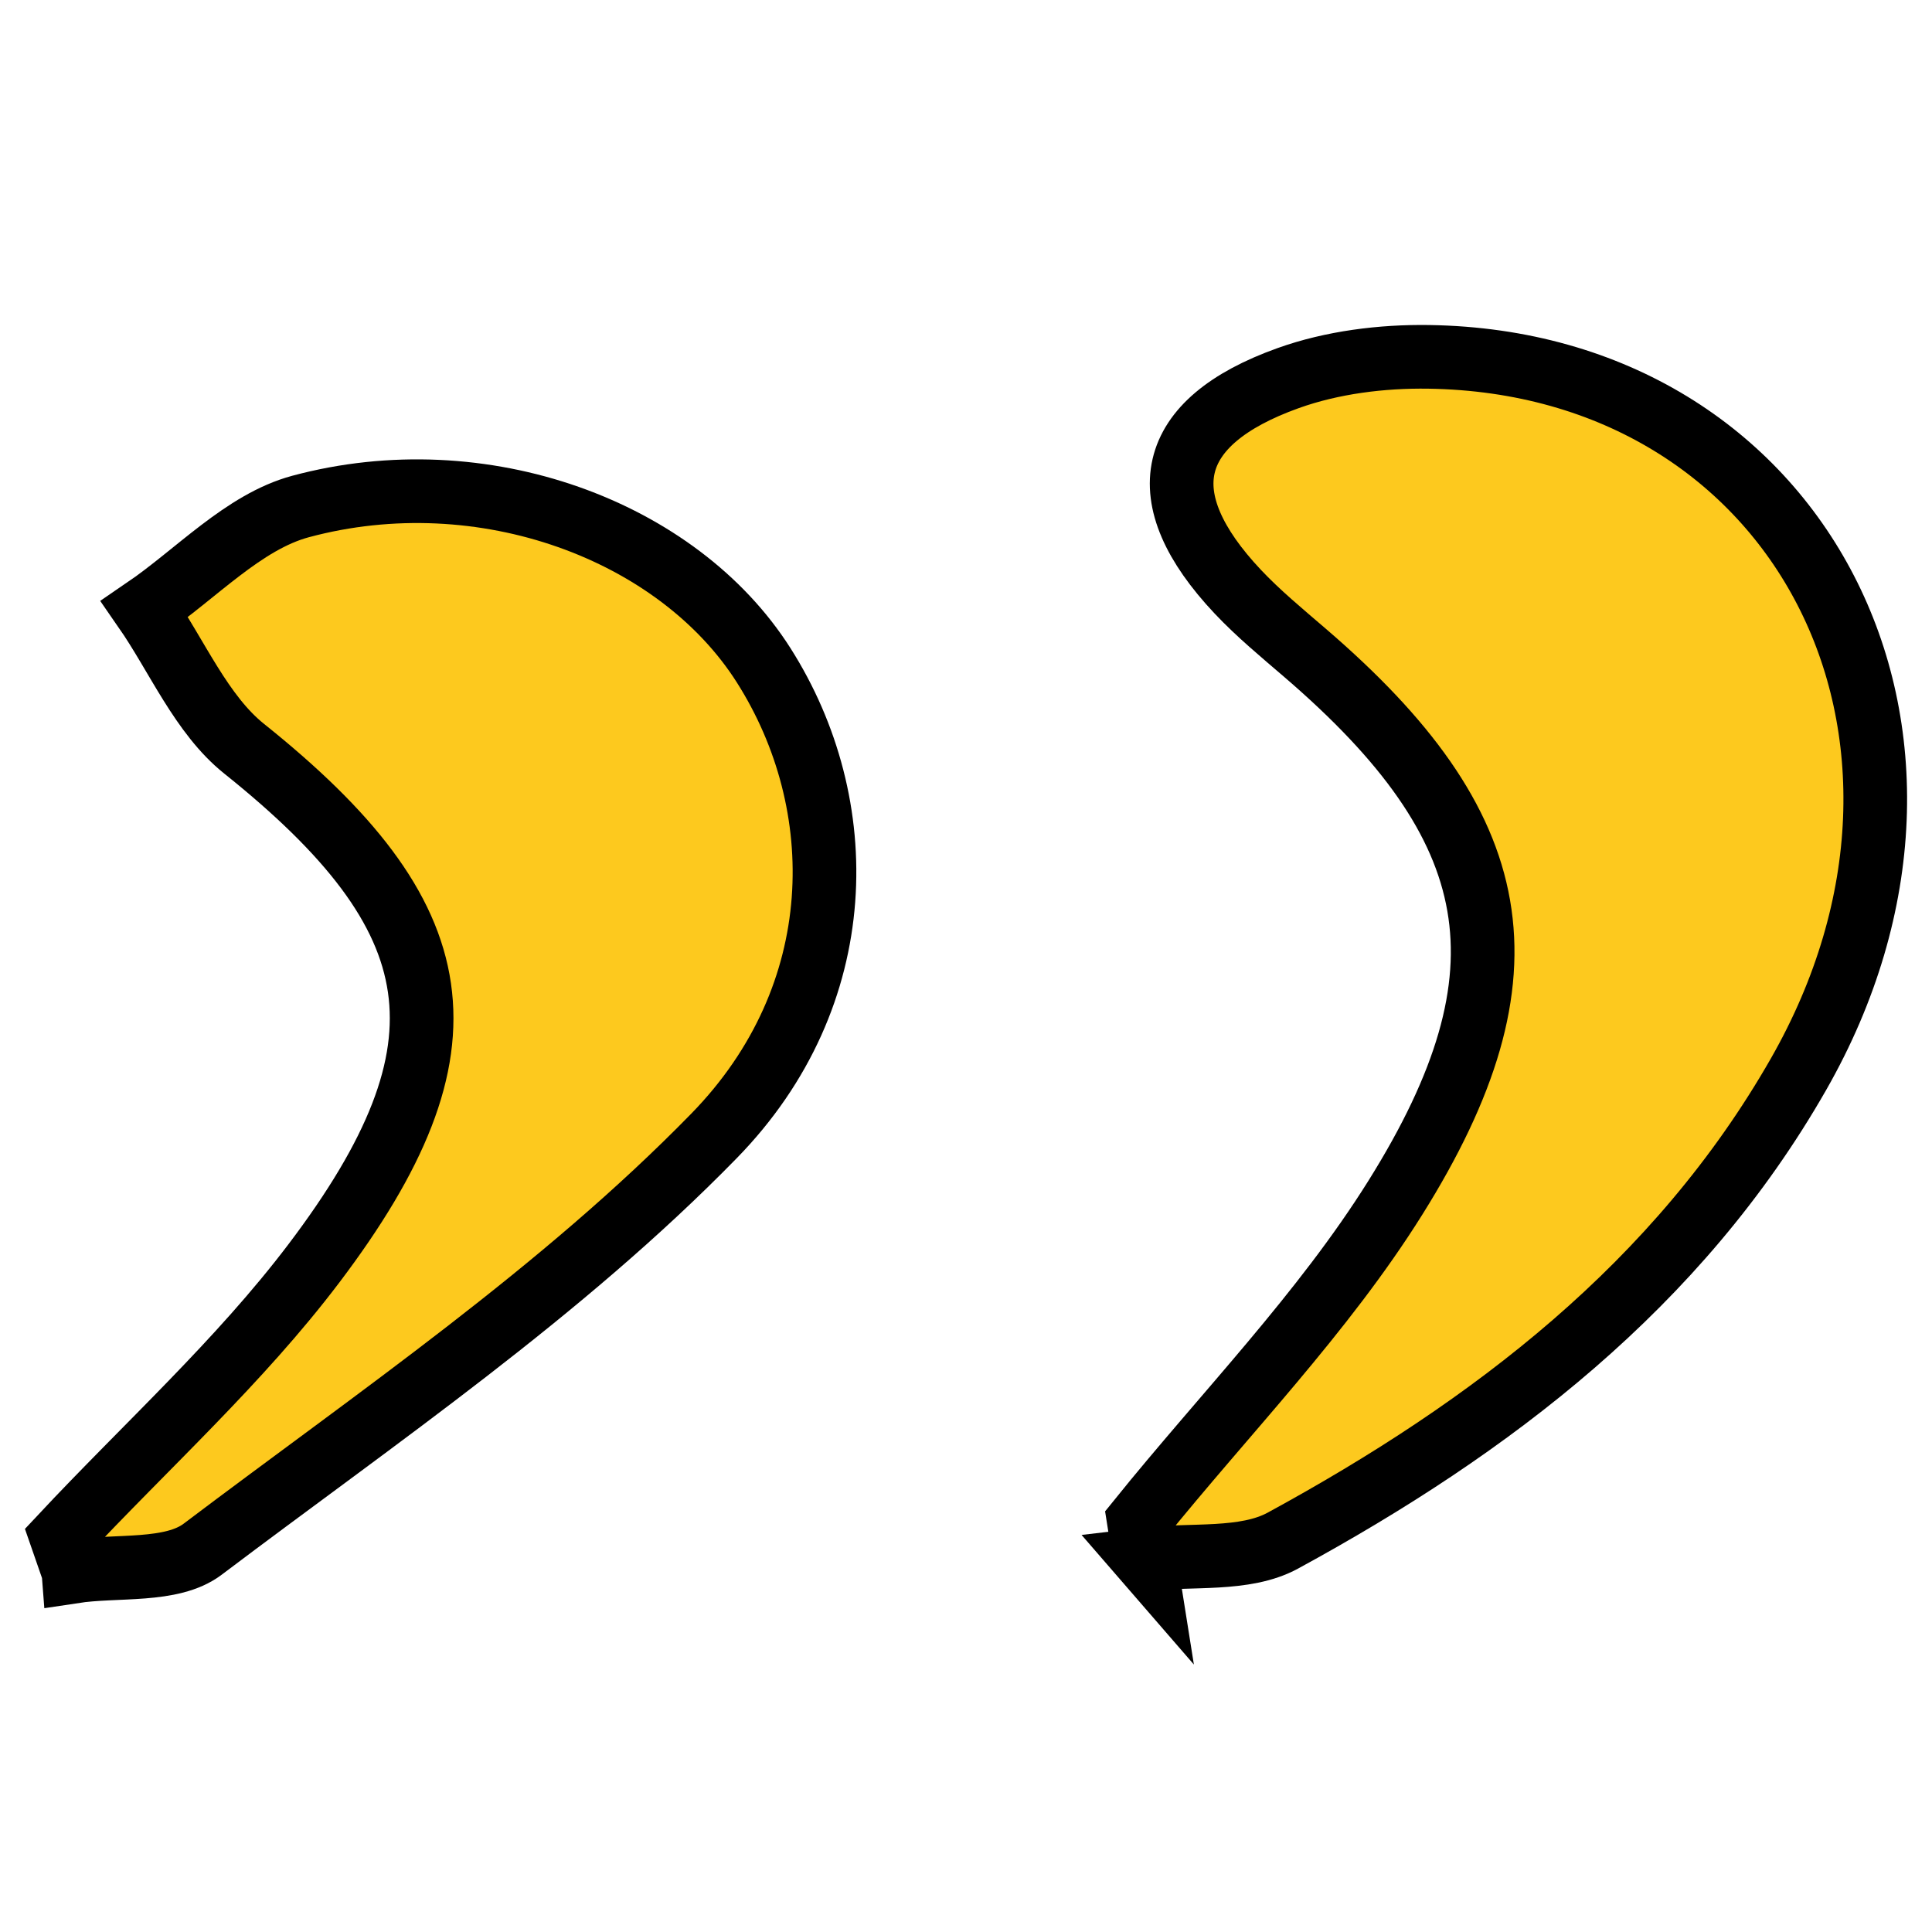 <?xml version="1.0" encoding="UTF-8"?><svg id="Layer_1" xmlns="http://www.w3.org/2000/svg" viewBox="0 0 512 512"><defs><style>.cls-1{fill:#fdc91e;stroke:#000;stroke-miterlimit:10;stroke-width:16.87px;}</style></defs><path class="cls-1" d="m303.41,413.26c12.29-1.47,26.46.52,36.56-4.98,55.28-30.1,104.77-67.79,136.64-123.57,51.46-90.07.43-188.64-97.94-190.14-12.45-.19-25.65,1.46-37.29,5.63-32.56,11.66-36.88,31.63-13.37,56.59,5.51,5.85,11.78,11.01,17.89,16.27,53.32,45.82,61.3,84.55,23.89,144.33-19.2,30.68-45.13,57.14-68.01,85.51.55,3.46,1.09,6.91,1.64,10.37Z"/><path class="cls-1" d="m19.46,416.48c11.57-1.76,26.02.29,34.24-5.92,46.4-35.05,95.22-68.25,135.55-109.56,36.4-37.29,36.48-87.92,13.14-124.67-22.71-35.76-74.48-55.09-122.75-42.1-15.11,4.07-27.61,17.85-41.31,27.19,8.67,12.5,15.01,27.91,26.39,37.02,55.67,44.54,62.01,78.86,18.45,136.39-19.74,26.07-44.46,48.38-66.92,72.39,1.07,3.08,2.14,6.17,3.21,9.25Z"/></svg>